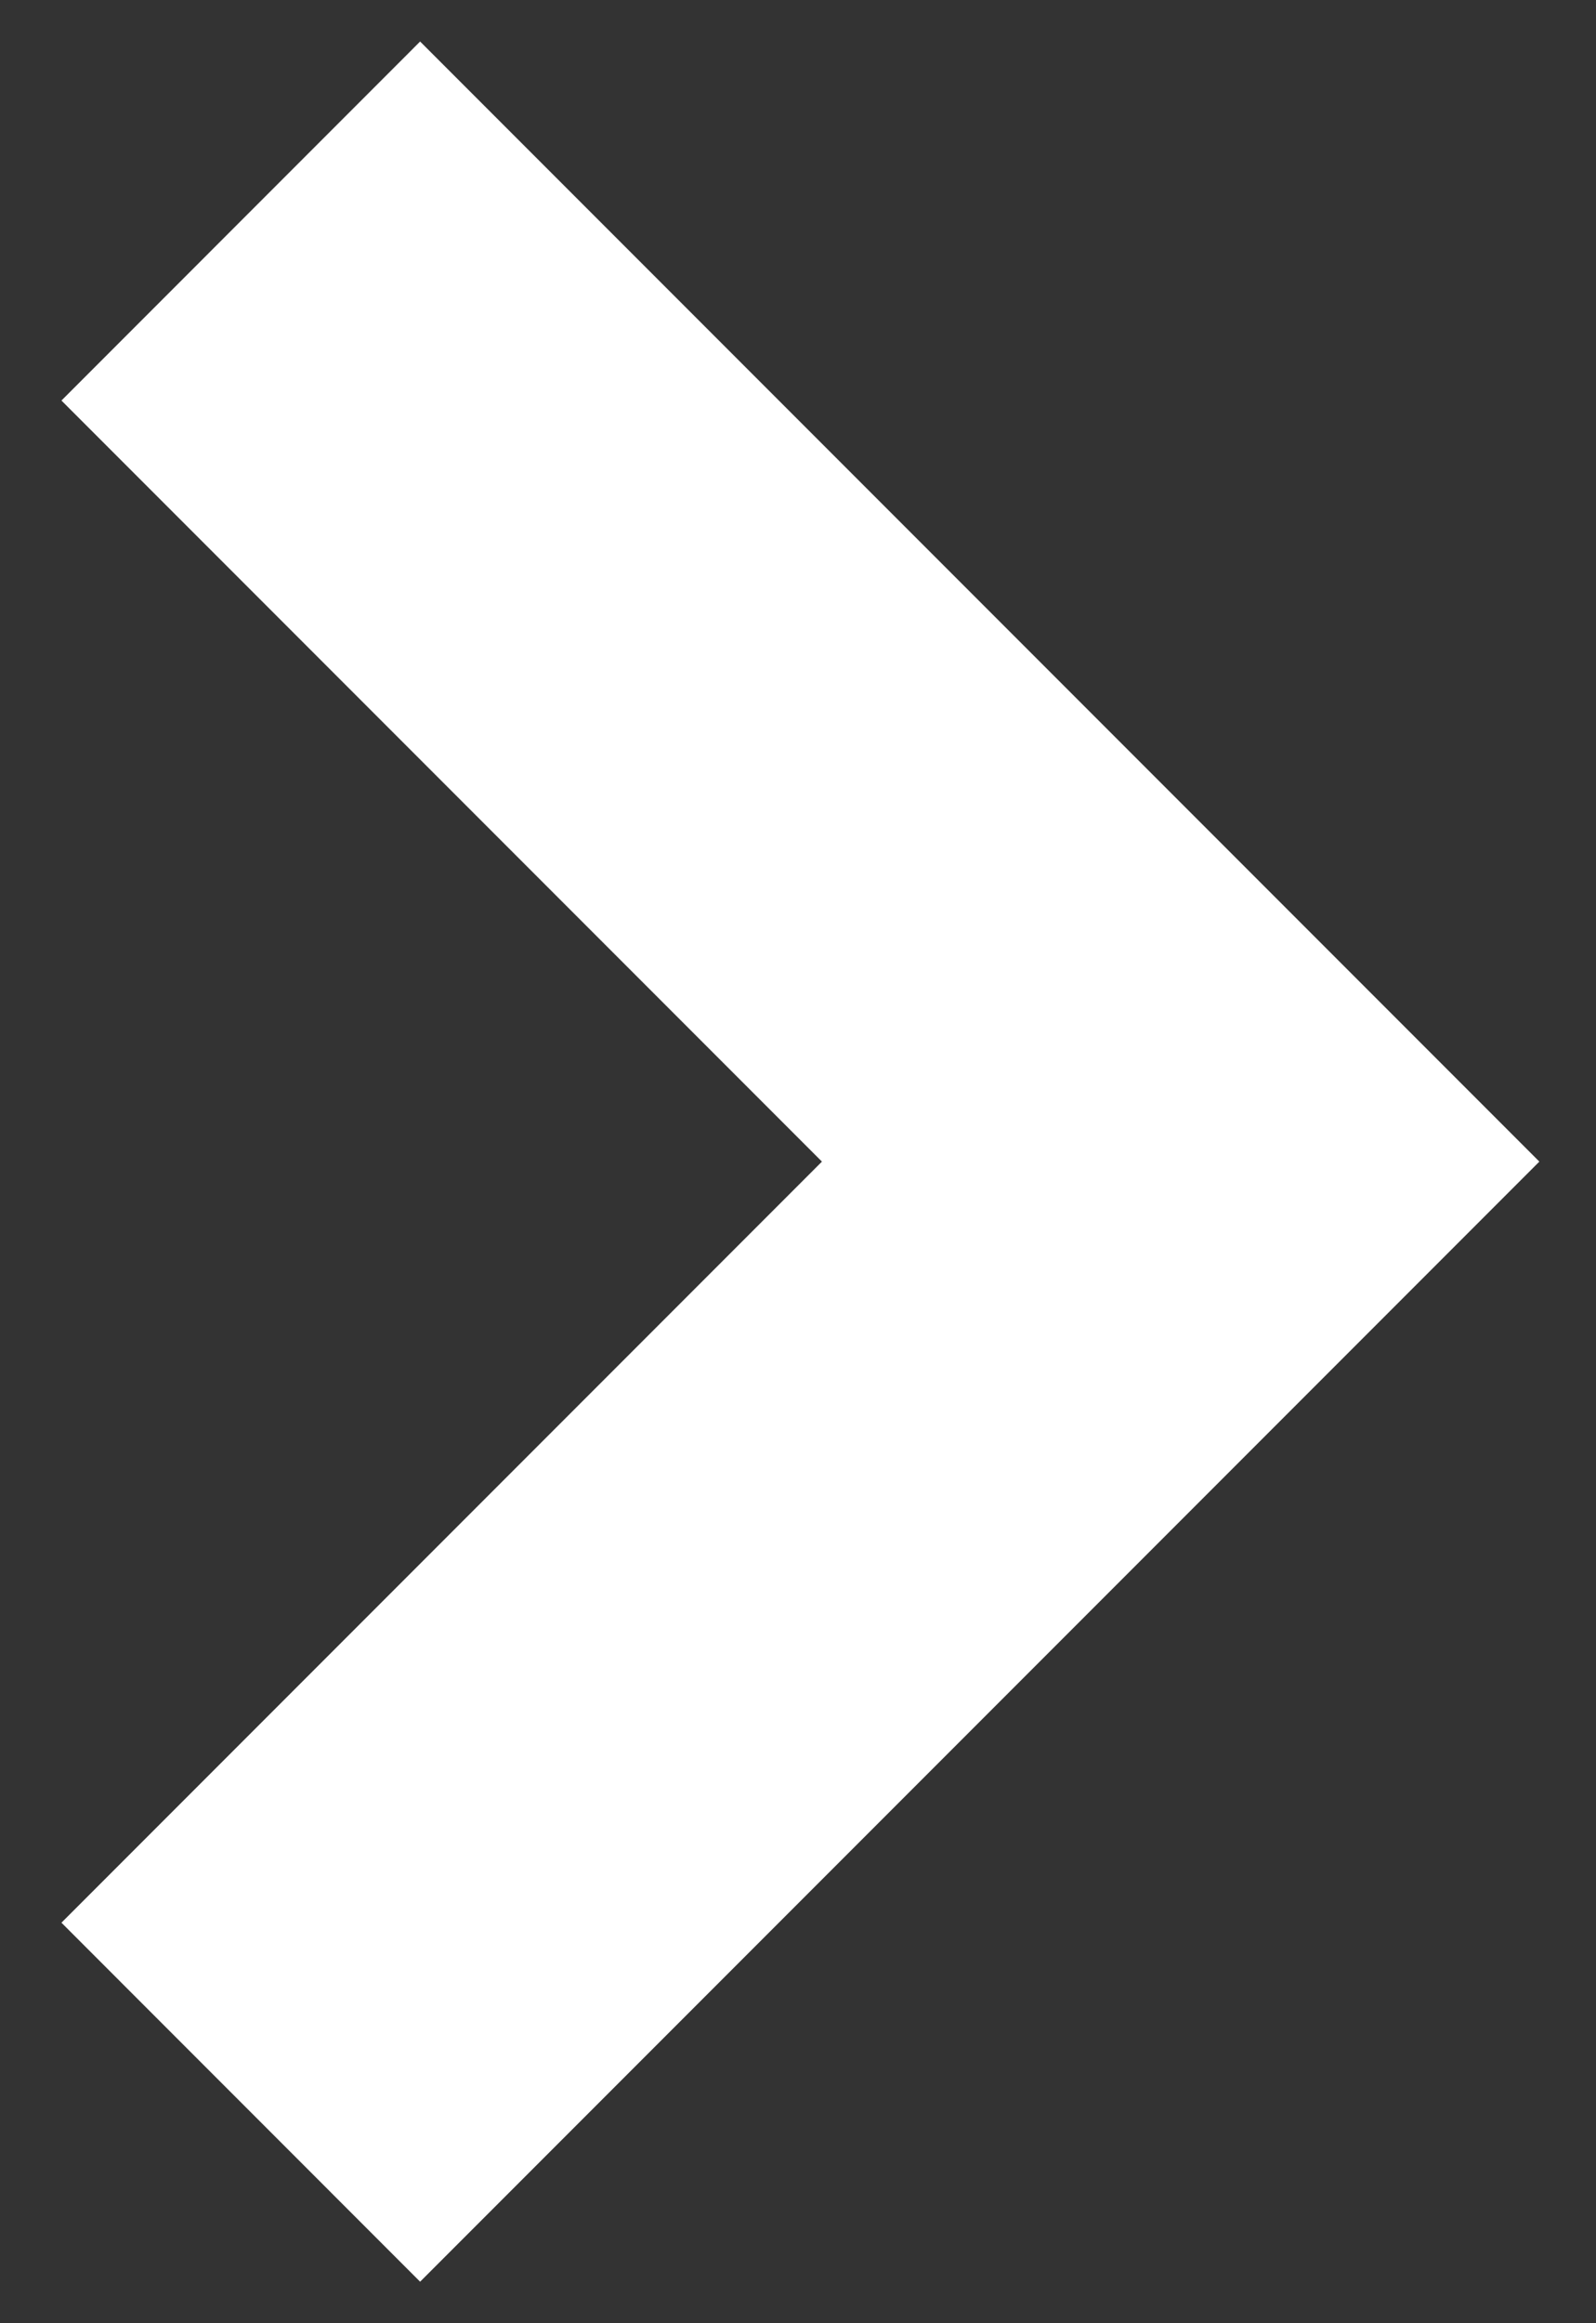 <svg width="22" height="32" viewBox="0 0 22 32" fill="none" xmlns="http://www.w3.org/2000/svg">
<rect x="0" y="0" width="22" height="32" fill="#333333" stroke="none"/>
<path fill-rule="evenodd" clip-rule="evenodd" d="M16.274 20.945L5.791 31.428L0.847 26.483L11.33 16L0.847 5.517L5.791 0.572L16.274 11.055L21.219 16L16.274 20.945Z" fill="white"/>
</svg>

